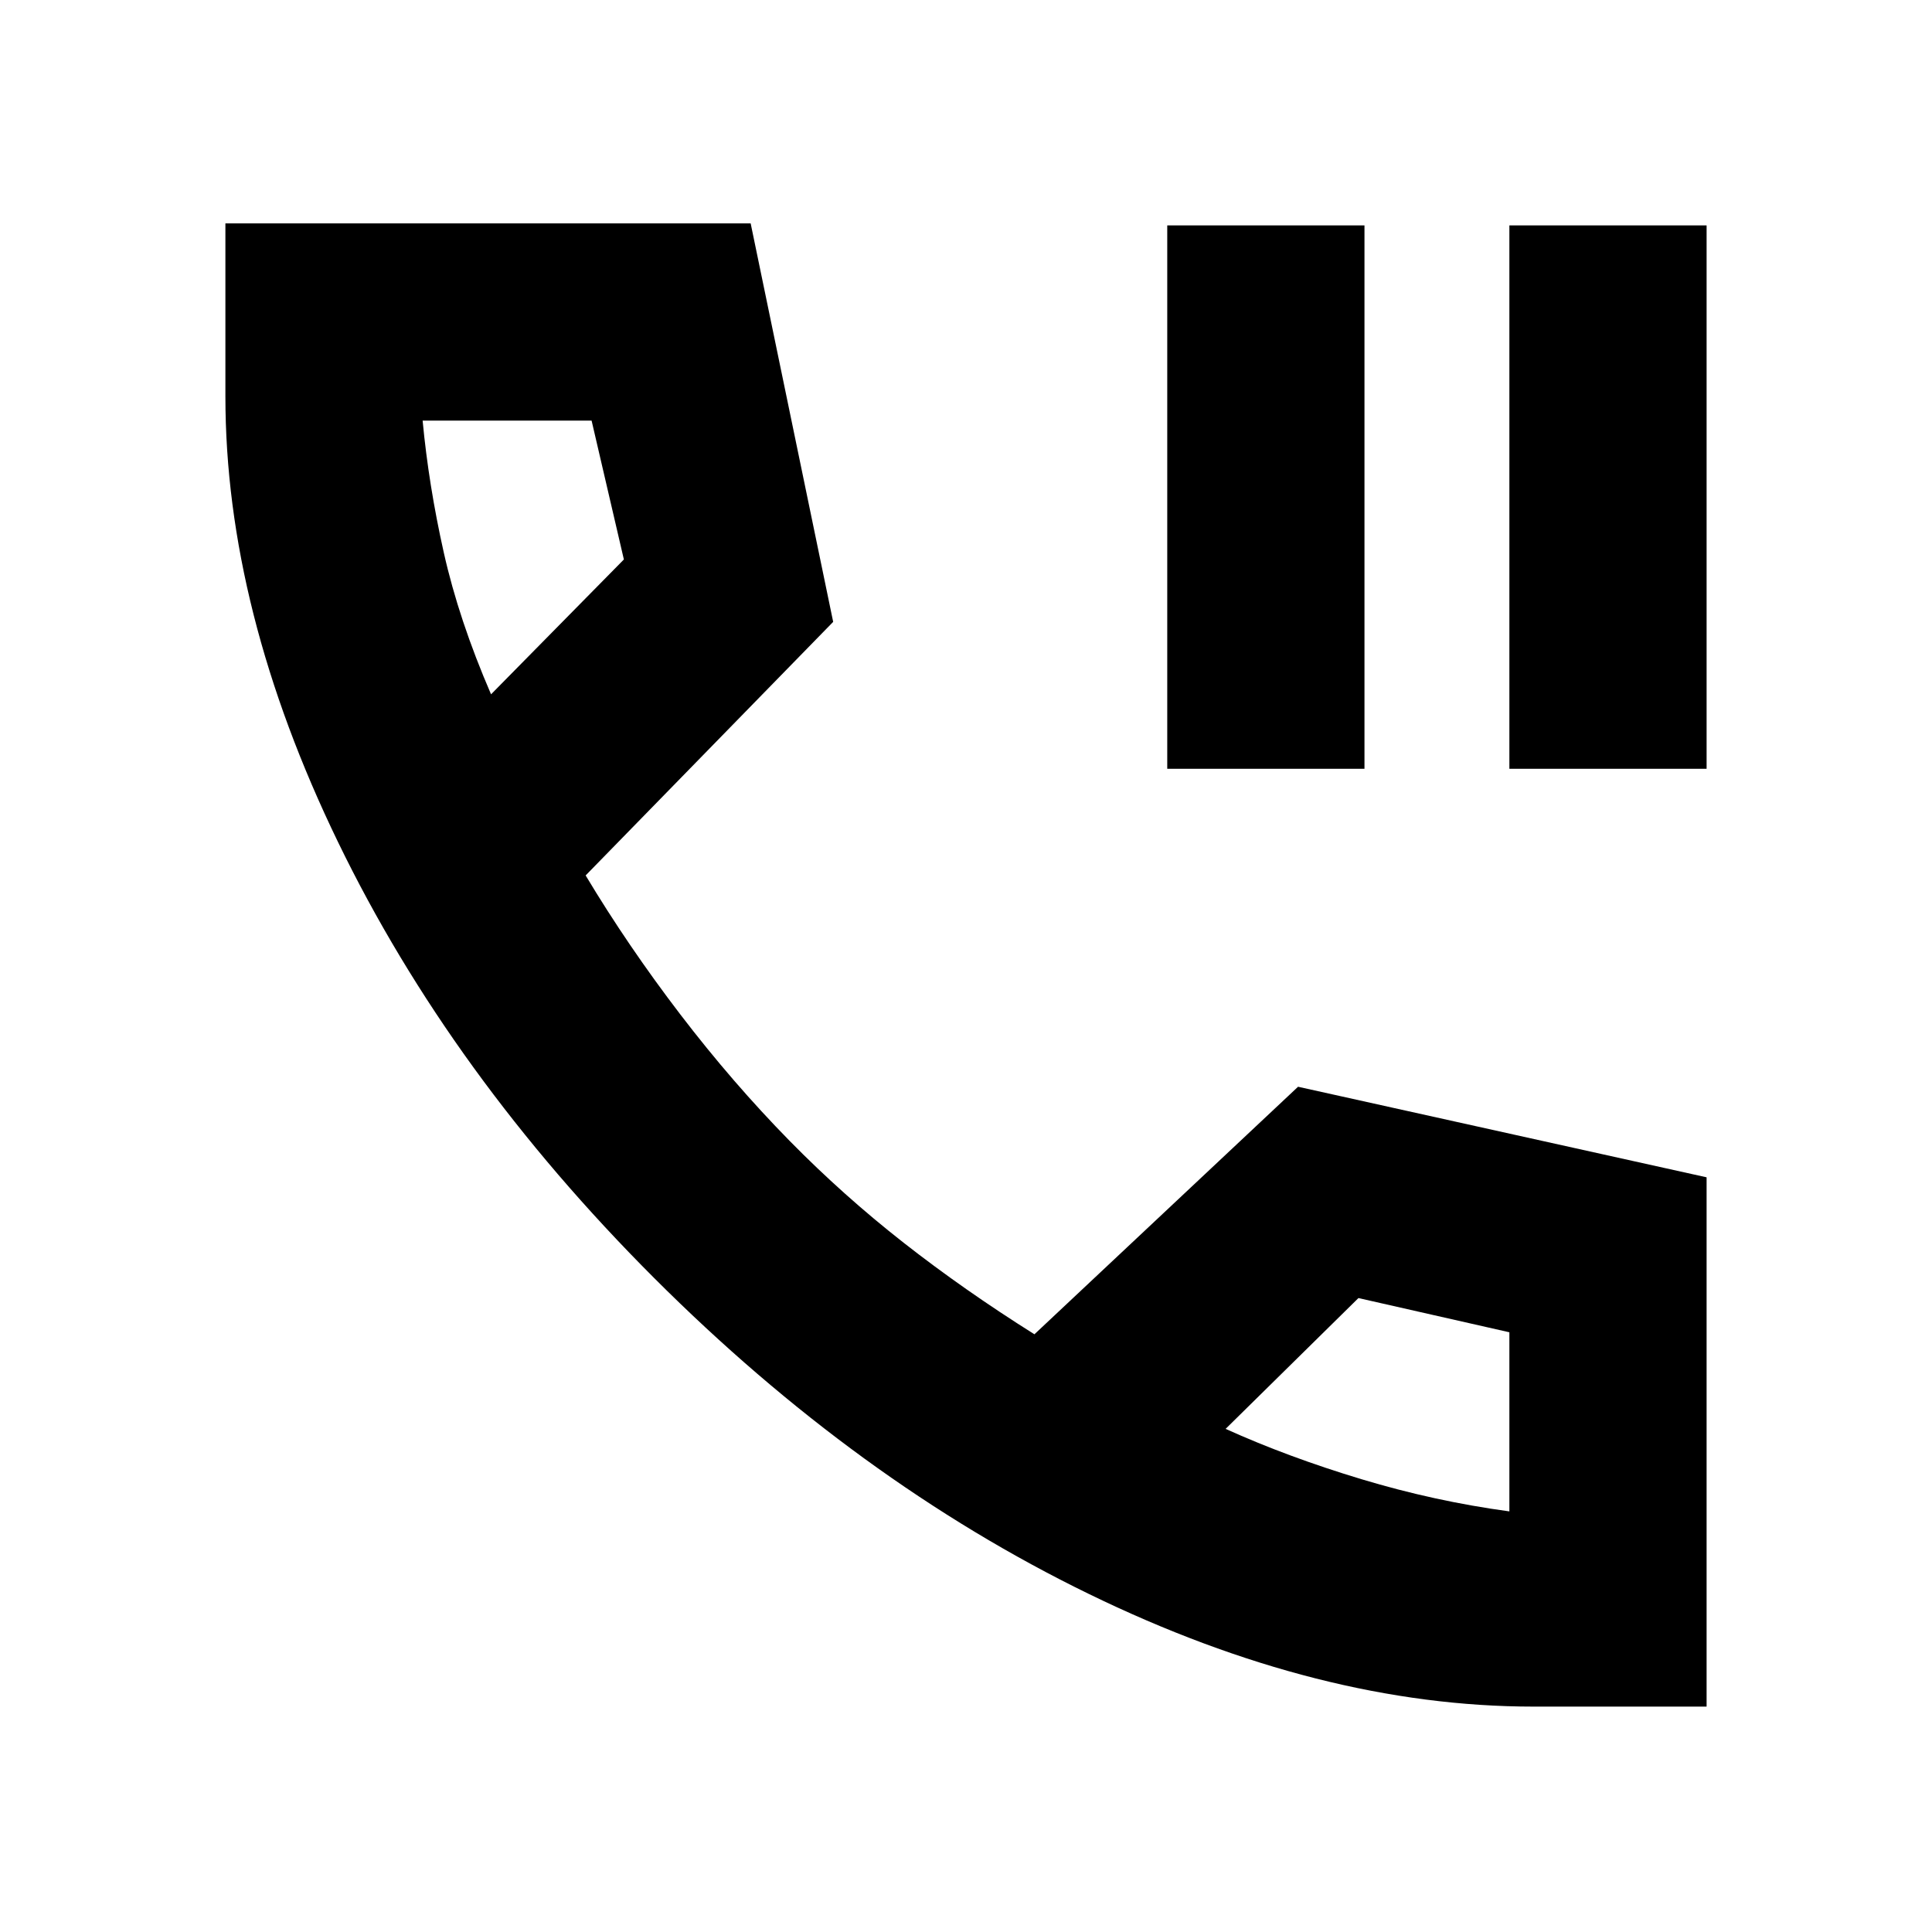 <svg xmlns="http://www.w3.org/2000/svg" height="20" viewBox="0 -960 960 960" width="20"><path d="M580-578v-270h98v270h-98Zm170 0v-270h98v270h-98Zm12 466q-106 0-221-56T325-325Q224-426 168-541.5T112-763v-86h261l41 198-123 126q21 35 47 69t54.45 62.98Q419-366 449-342.5q30 23.5 65 45.5l131-123 203 45v263h-86ZM244-615l66-67-16.04-69H210q3 32 10.5 65.5T244-615Zm365 365q31 14 67.49 25 36.49 11 73.51 16v-89l-75-17-66 65ZM244-615Zm365 365Z"/></svg>